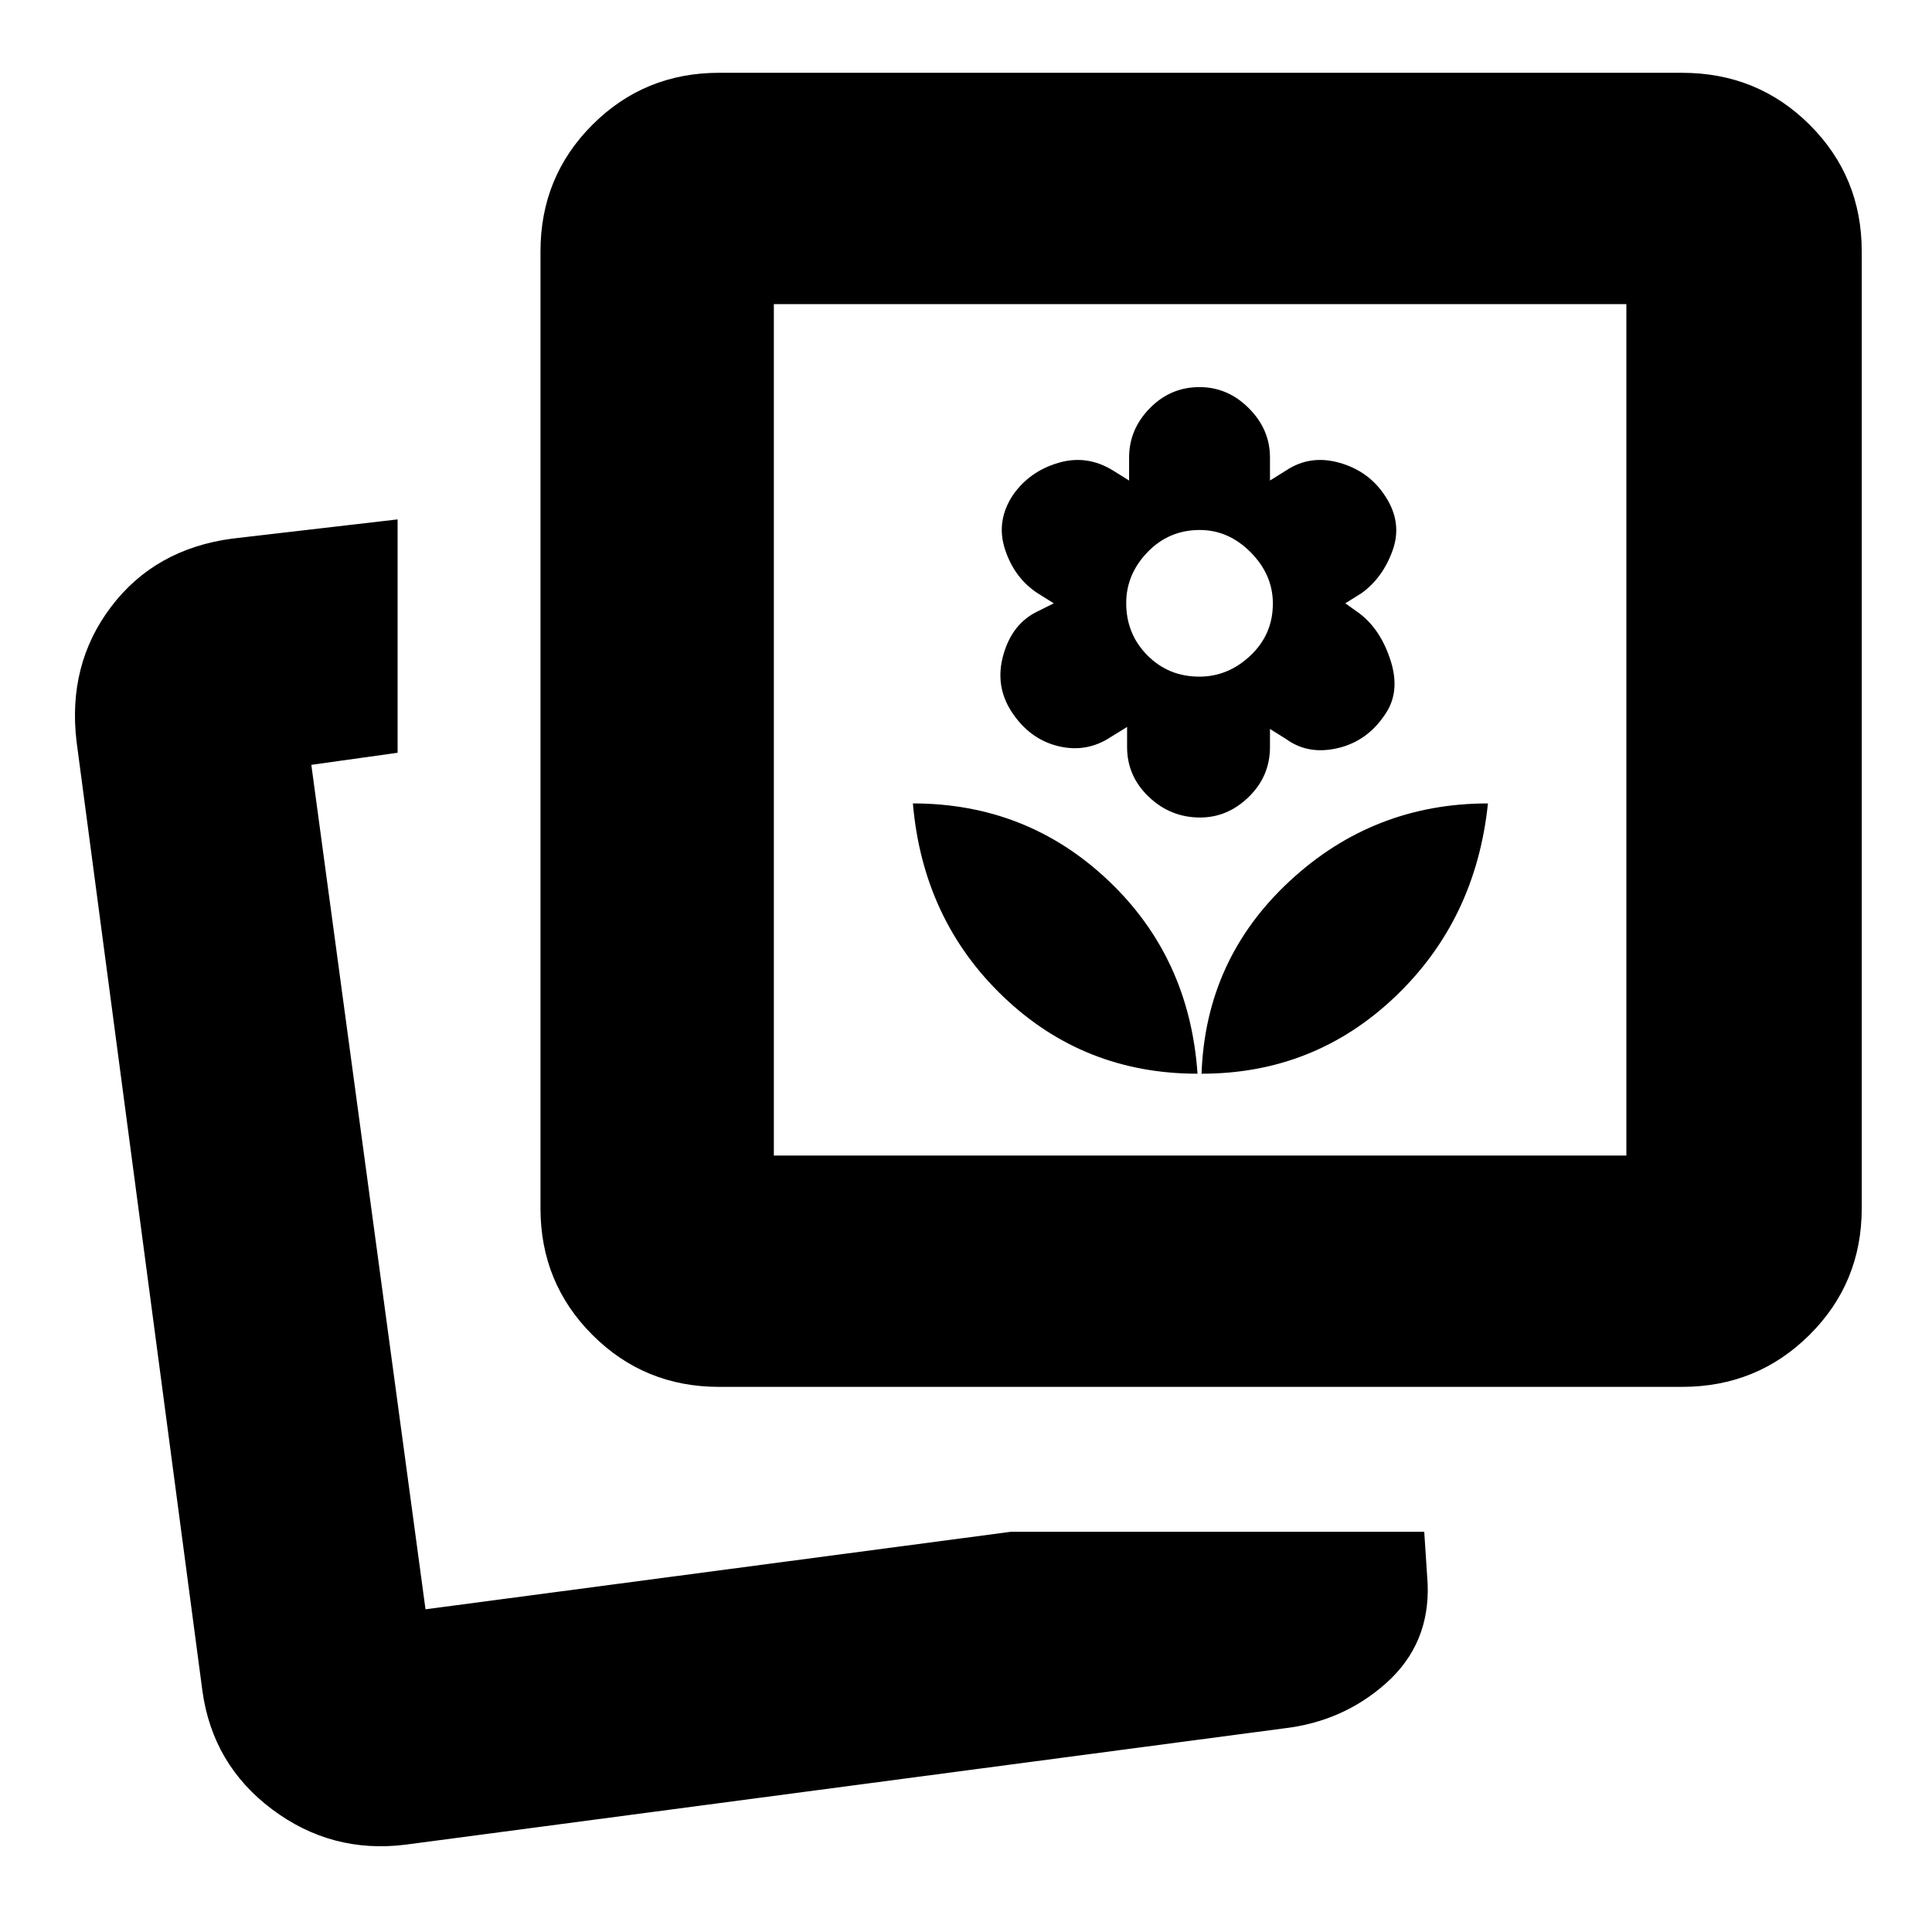 <svg xmlns="http://www.w3.org/2000/svg" height="20" viewBox="0 -960 960 960" width="20"><path d="M502.306-198.87h205.389l1.696 25.871q1.13 29.76-20.383 49.116-21.514 19.356-51.4 22.754L201.478-43.39q-36.747 4.565-66.243-17.544-29.497-22.109-34.627-58.631L38.043-591.477q-4.566-38.326 17.15-67.001 21.717-28.676 60.024-33.87l82.348-9.565v115.958l-42.869 6 56.739 419.607 290.871-38.522Zm94.738-227.609q56 0 96.152-38.217t46.152-96.087q-57 0-98.652 38.717-41.652 38.718-43.652 95.587ZM357.305-270.87q-37.114 0-62.927-25.812-25.813-25.813-25.813-62.927v-475.478q0-37.115 25.813-62.927 25.813-25.813 62.927-25.813h478.467q37.521 0 63.418 25.813 25.898 25.812 25.898 62.927v475.478q0 37.114-25.975 62.927-25.975 25.812-63.33 25.812H357.305Zm237.739-155.609q-4-57.869-44.422-96.087-40.421-38.217-97.013-38.217 5 57.87 45 96.087 40 38.217 96.435 38.217Zm1.283-127.304q13.717 0 24.217-10.283 10.5-10.282 10.5-24.717v-9l8 5q11 8 25.775 4.5 14.776-3.5 23.601-17.017 7.493-11.048 2.559-26.483-4.935-15.435-15.5-23.435l-7-5 8-5q10.565-7.565 15.5-21.282 4.934-13.718-3.5-26.718-8-12.565-22.718-16.782-14.717-4.218-26.717 3.782l-8 5v-11.434q0-14-10.5-24.5t-24.5-10.5q-14.435 0-24.717 10.5-10.283 10.5-10.283 24.5v11.434l-8-5q-13-8-27.217-3.782-14.218 4.217-22.359 15.782-8.728 13-4.076 27.218 4.652 14.217 16.217 21.782l8 5-8 4q-12.565 6-17 21.435-4.435 15.435 4.059 28.483 8.871 13.517 23.01 17.017 14.14 3.5 26.276-4.5l8.09-5v10q0 14.435 10.783 24.717 10.782 10.283 25.5 10.283Zm-.388-70q-15.33 0-25.83-10.605-10.5-10.605-10.5-25.935 0-14.329 10.605-25.329 10.606-11 25.935-11 14.33 0 25.33 11.105 11 11.105 11 25.435 0 15.329-11.106 25.829-11.105 10.5-25.434 10.5ZM384.523-385.827H808.13V-808.87H384.523v423.043ZM204.826-160.348Zm179.697-225.479V-808.87v423.043Z"/></svg>